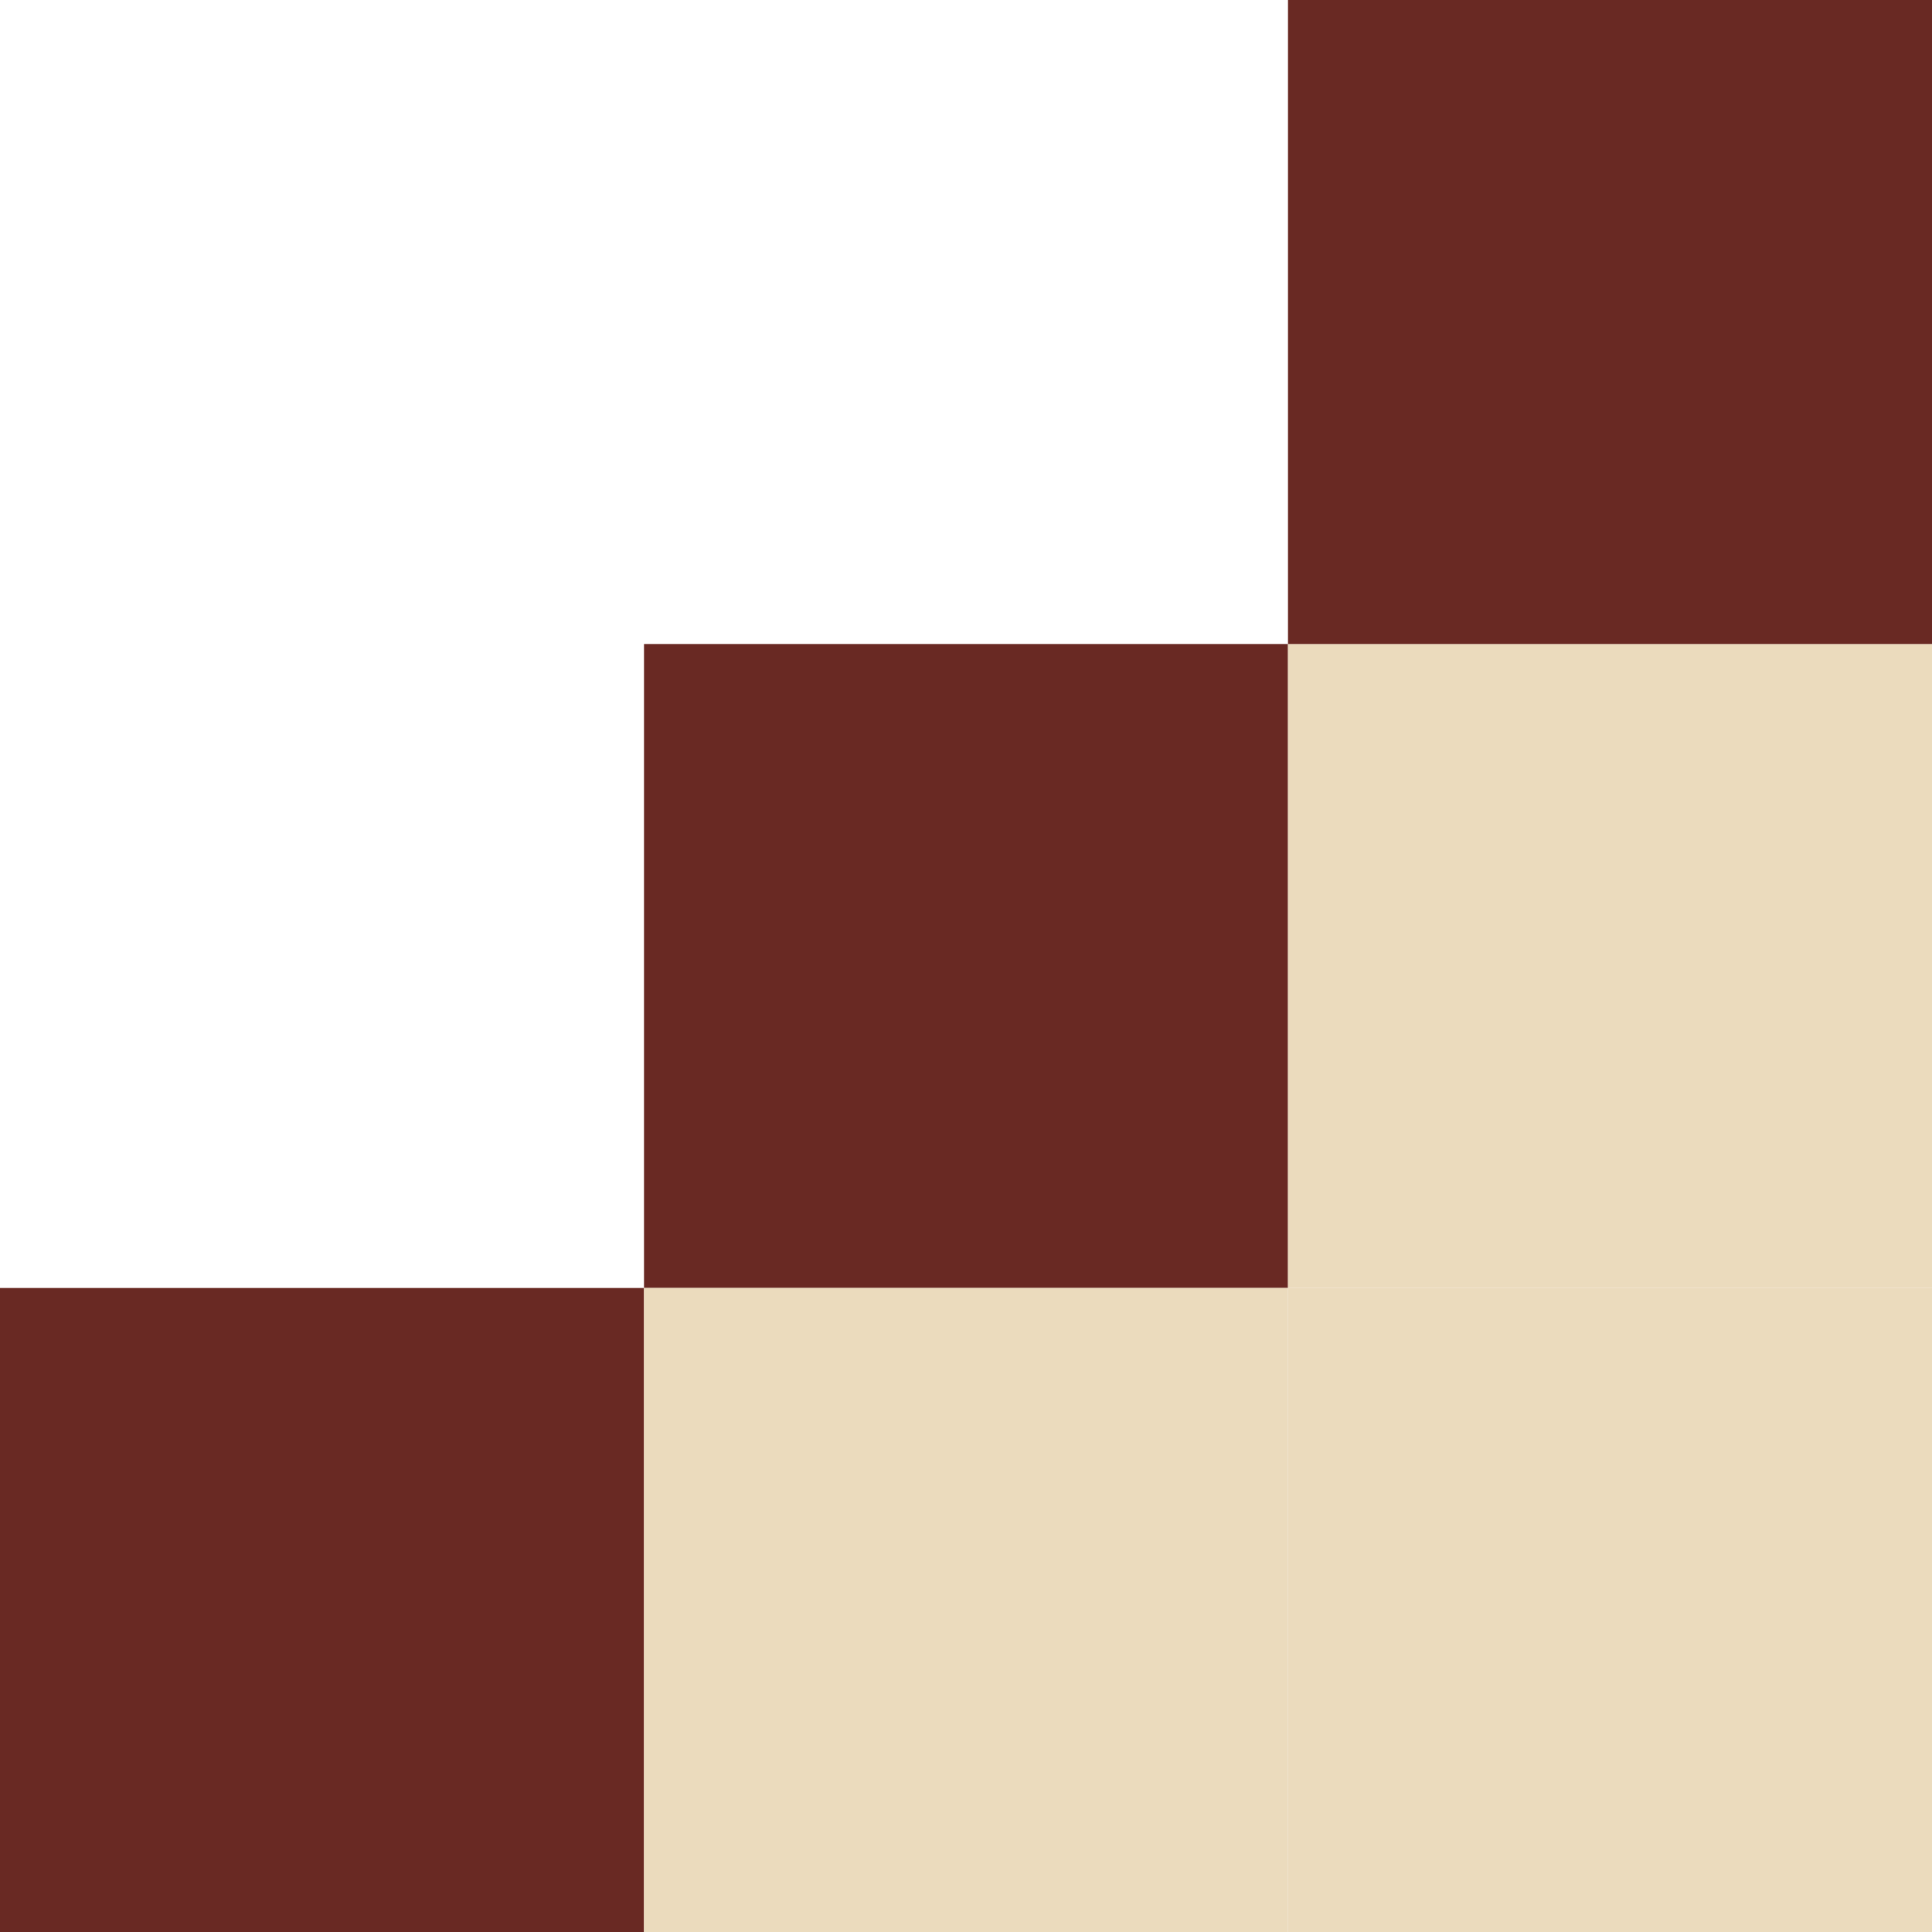 <svg width="12" height="12" viewBox="0 0 12 12" fill="none" xmlns="http://www.w3.org/2000/svg">
<rect y="8" width="4" height="4" fill="#692923"/>
<rect x="4" y="4" width="4" height="4" fill="#692923"/>
<rect x="4" y="8" width="4" height="4" fill="#EBDBBD"/>
<rect x="8" y="8" width="4" height="4" fill="#EBDBBD"/>
<rect x="8" y="4" width="4" height="4" fill="#EBDBBD"/>
<rect x="8" width="4" height="4" fill="#692923"/>
</svg>
